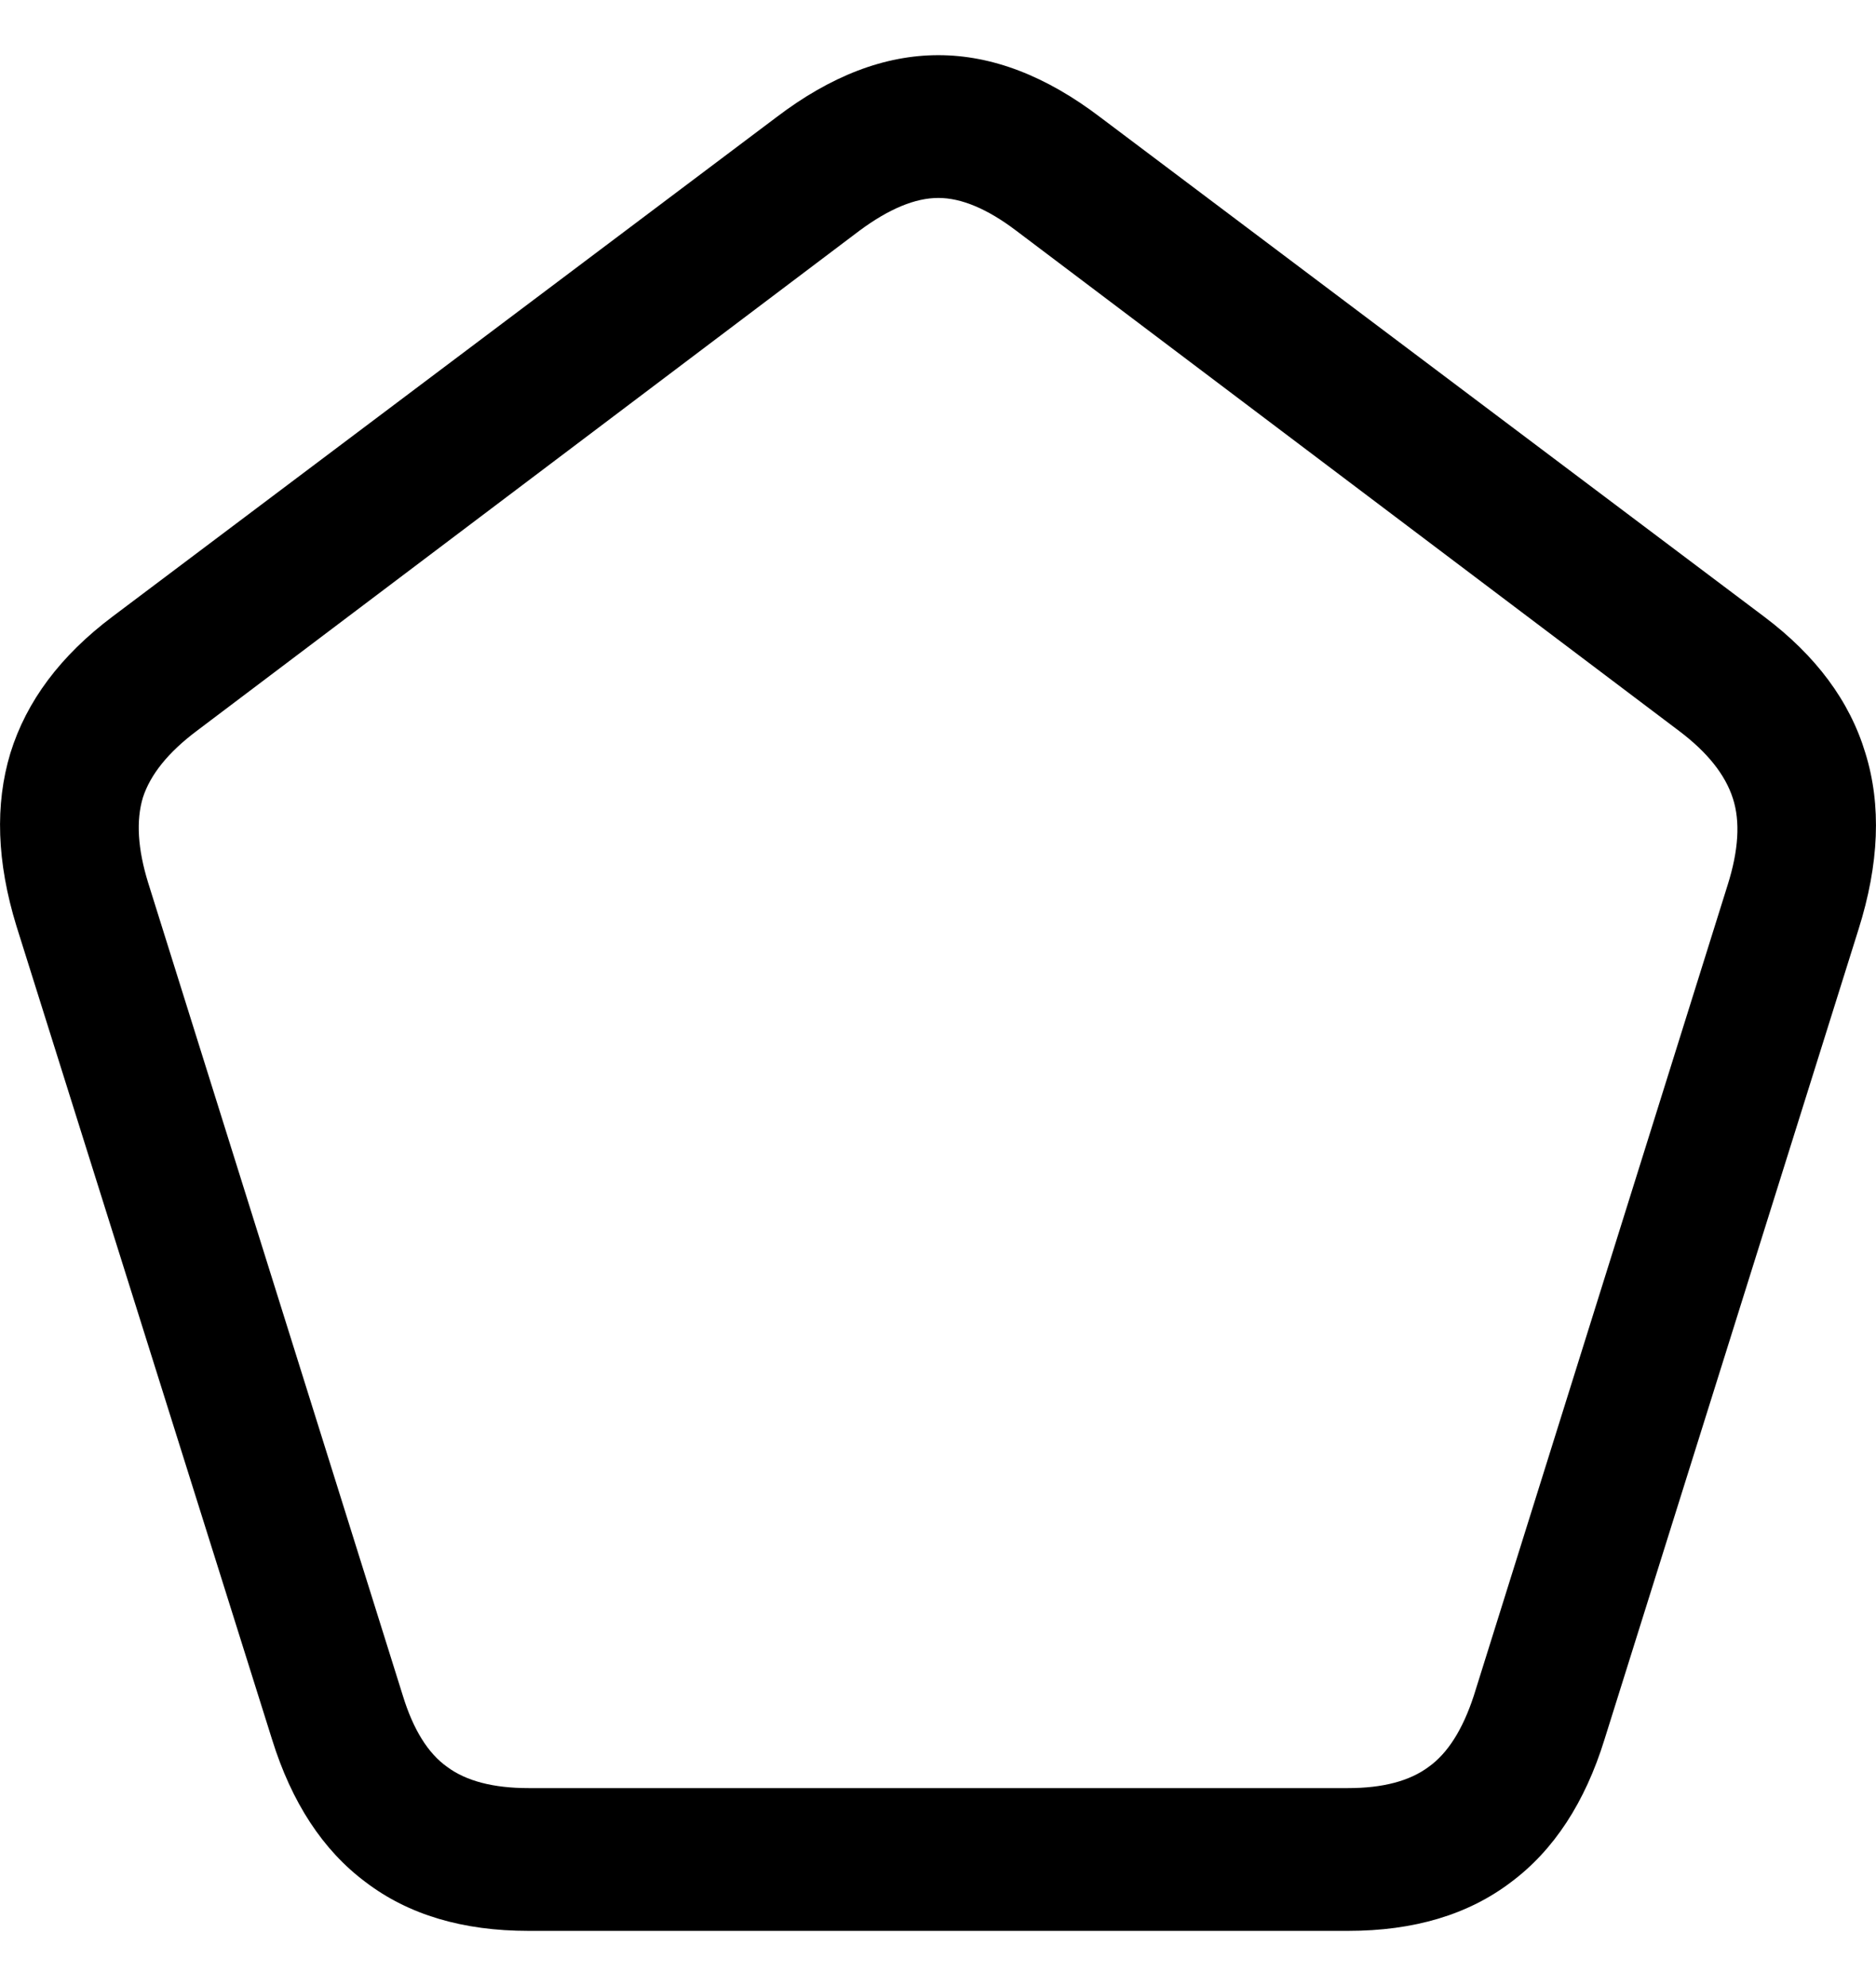 <svg
	color="rgb(0, 0, 0)"
	viewBox="0 0 17 18"
	fill="none"
	xmlns="http://www.w3.org/2000/svg"
>
	<path
		d="M0.149 8.393L2.465 15.764C2.643 16.337 2.926 16.769 3.313 17.058C3.7 17.353 4.192 17.5 4.789 17.5H12.216C12.813 17.5 13.305 17.353 13.693 17.058C14.08 16.769 14.363 16.337 14.54 15.764L16.841 8.425C17.029 7.83 17.05 7.297 16.904 6.826C16.762 6.354 16.456 5.942 15.985 5.588L9.971 1.063C9.479 0.688 8.99 0.5 8.503 0.5C8.016 0.5 7.527 0.688 7.035 1.063L1.02 5.588C0.549 5.942 0.24 6.354 0.094 6.826C-0.047 7.292 -0.029 7.814 0.149 8.393ZM1.342 7.999C1.248 7.694 1.232 7.437 1.295 7.228C1.363 7.019 1.525 6.818 1.782 6.625L7.788 2.091C8.055 1.893 8.293 1.794 8.503 1.794C8.712 1.794 8.948 1.893 9.209 2.091L15.216 6.625C15.472 6.818 15.634 7.021 15.703 7.236C15.771 7.445 15.755 7.707 15.655 8.023L13.355 15.37C13.255 15.675 13.119 15.89 12.947 16.013C12.774 16.142 12.531 16.206 12.216 16.206H4.789C4.47 16.206 4.224 16.142 4.051 16.013C3.878 15.89 3.745 15.675 3.651 15.37L1.342 7.999Z"
		fill="currentColor"
	/>
</svg>
